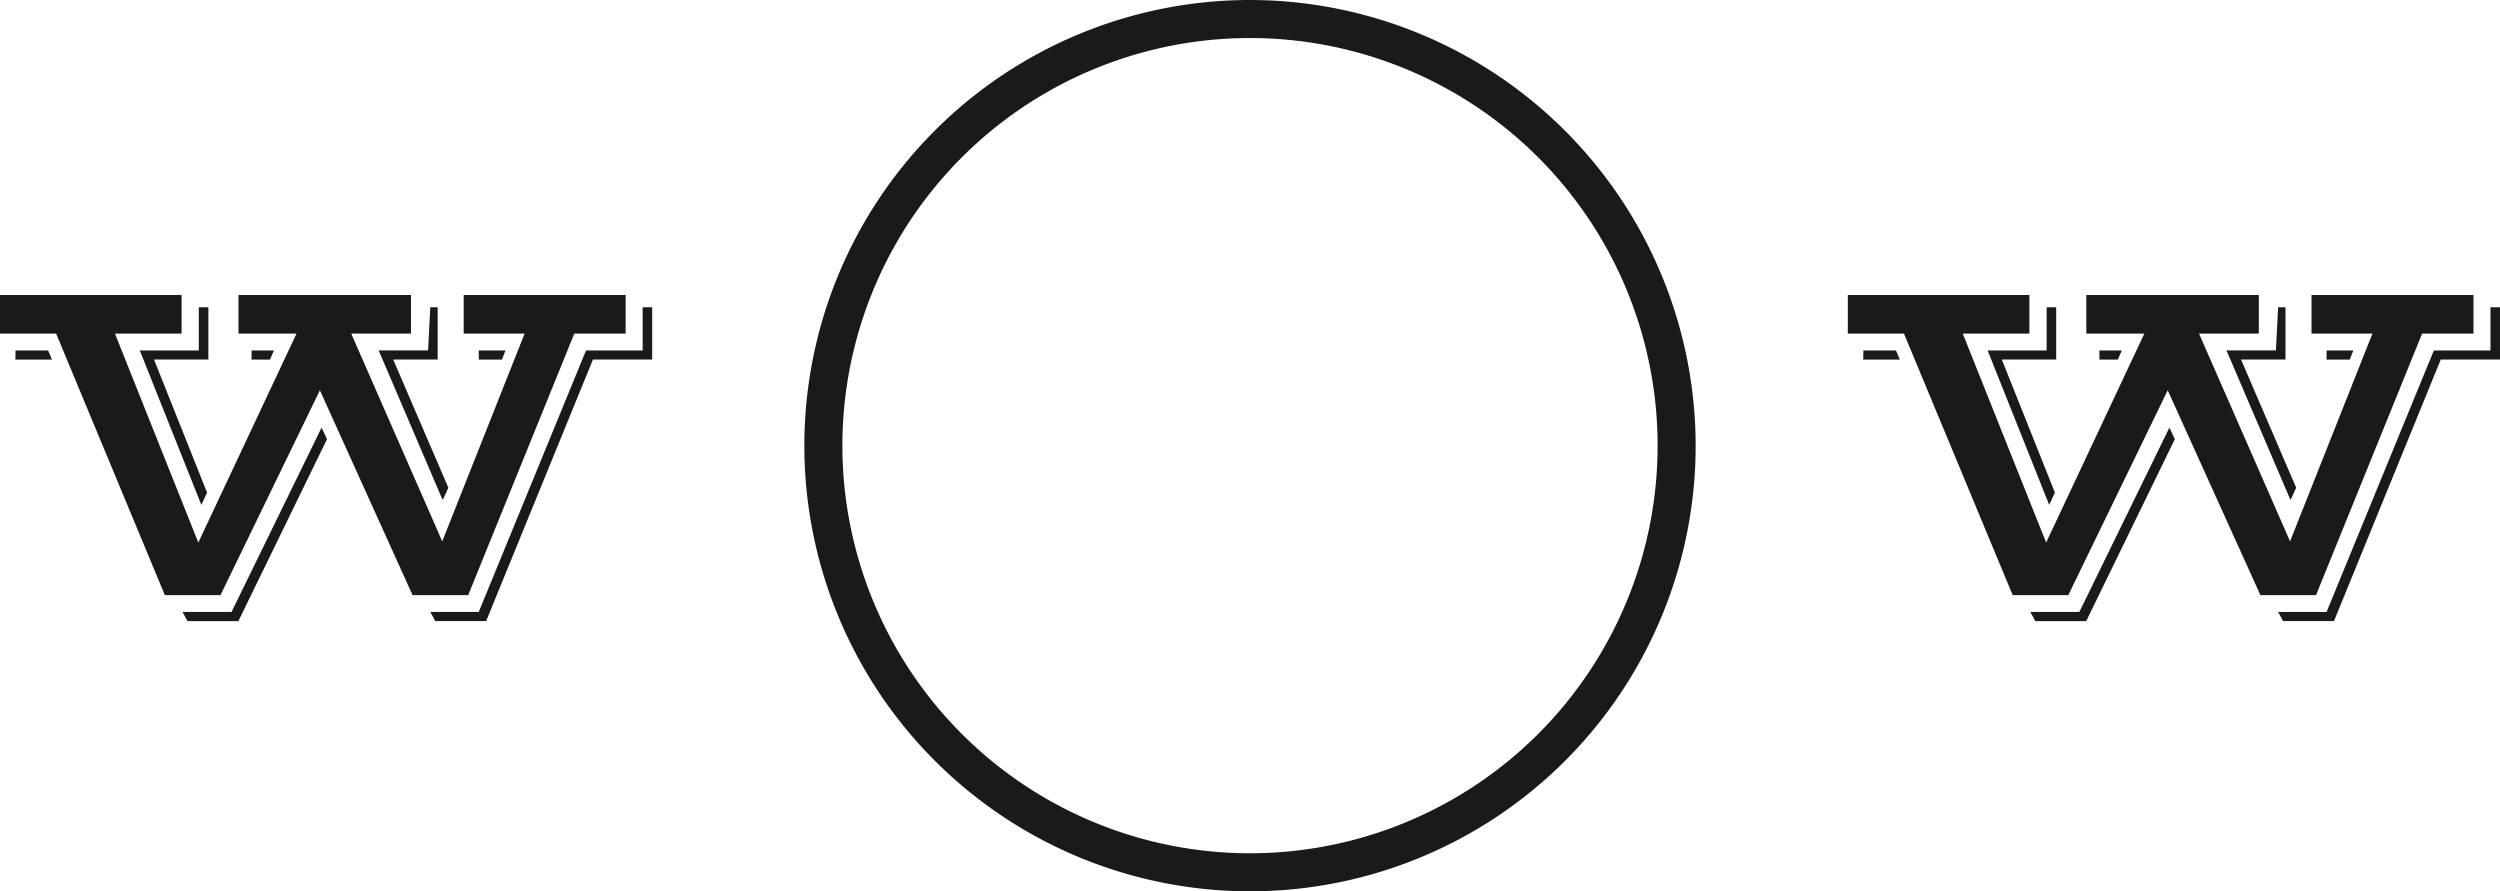 <svg id="Слой_1" data-name="Слой 1" xmlns="http://www.w3.org/2000/svg" width="460" height="164" viewBox="0 0 460 164"><defs><style>.cls-1{fill:#1a1a1a;}</style></defs><title>wow-frame-desktop</title><path class="cls-1" d="M2363,821a75,75,0,1,1-75,75,75,75,0,0,1,75-75m0-7a82,82,0,1,0,82,82,82.09,82.09,0,0,0-82-82Z" transform="translate(-2133 -814)"/><path class="cls-1" d="M2143.33,875.38H2133v-7.1h33.41v7.1h-12.26l15.34,38.45,18.07-38.45h-10.68v-7.1h31.74v7.1h-11l16.75,38.23,15.16-38.23h-11.21v-7.1h29.8v7.1h-9.45l-19.52,48.12h-10.24l-17.05-37.69-18.29,37.69h-10.24Zm-7.47,3.1h6l.7,1.69h-6.73Zm22.86,0h10.86v-7.94h1.76v9.62h-10l9.76,24.48-1.05,2.26Zm16.88,48.12,16.57-33.92,1,2.13-16.31,33.48h-9.36l-.92-1.69Zm3.69-48.12h4.13l-.75,1.69h-3.38Zm32.48,0,.4-7.94h1.36v9.62h-8.18l10.15,23.59-1.05,2.26-11.78-27.54Zm9.32,48.12,19.74-48.12h10.42v-7.94H2253v9.62h-10.9l-19.65,48.12h-9.36l-.92-1.69Zm0-48.12h4.92l-.66,1.69h-4.26Z" transform="translate(-2133 -814)"/><path class="cls-1" d="M2483.33,875.38H2473v-7.1h33.41v7.1h-12.26l15.34,38.45,18.07-38.45h-10.68v-7.1h31.74v7.1h-11l16.75,38.23,15.16-38.23h-11.21v-7.1h29.8v7.1h-9.45l-19.52,48.12h-10.24l-17.05-37.69-18.29,37.69h-10.24Zm-7.47,3.1h6l.7,1.69h-6.73Zm22.86,0h10.86v-7.94h1.76v9.62h-10l9.76,24.48-1.05,2.26Zm16.88,48.12,16.57-33.92,1,2.13-16.31,33.48h-9.36l-.92-1.69Zm3.69-48.12h4.13l-.75,1.69h-3.38Zm32.48,0,.4-7.94h1.36v9.62h-8.18l10.15,23.59-1.05,2.26-11.78-27.54Zm9.32,48.12,19.74-48.12h10.42v-7.94H2593v9.62h-10.9l-19.65,48.12h-9.36l-.92-1.69Zm0-48.12h4.92l-.66,1.69h-4.26Z" transform="translate(-2133 -814)"/></svg>
